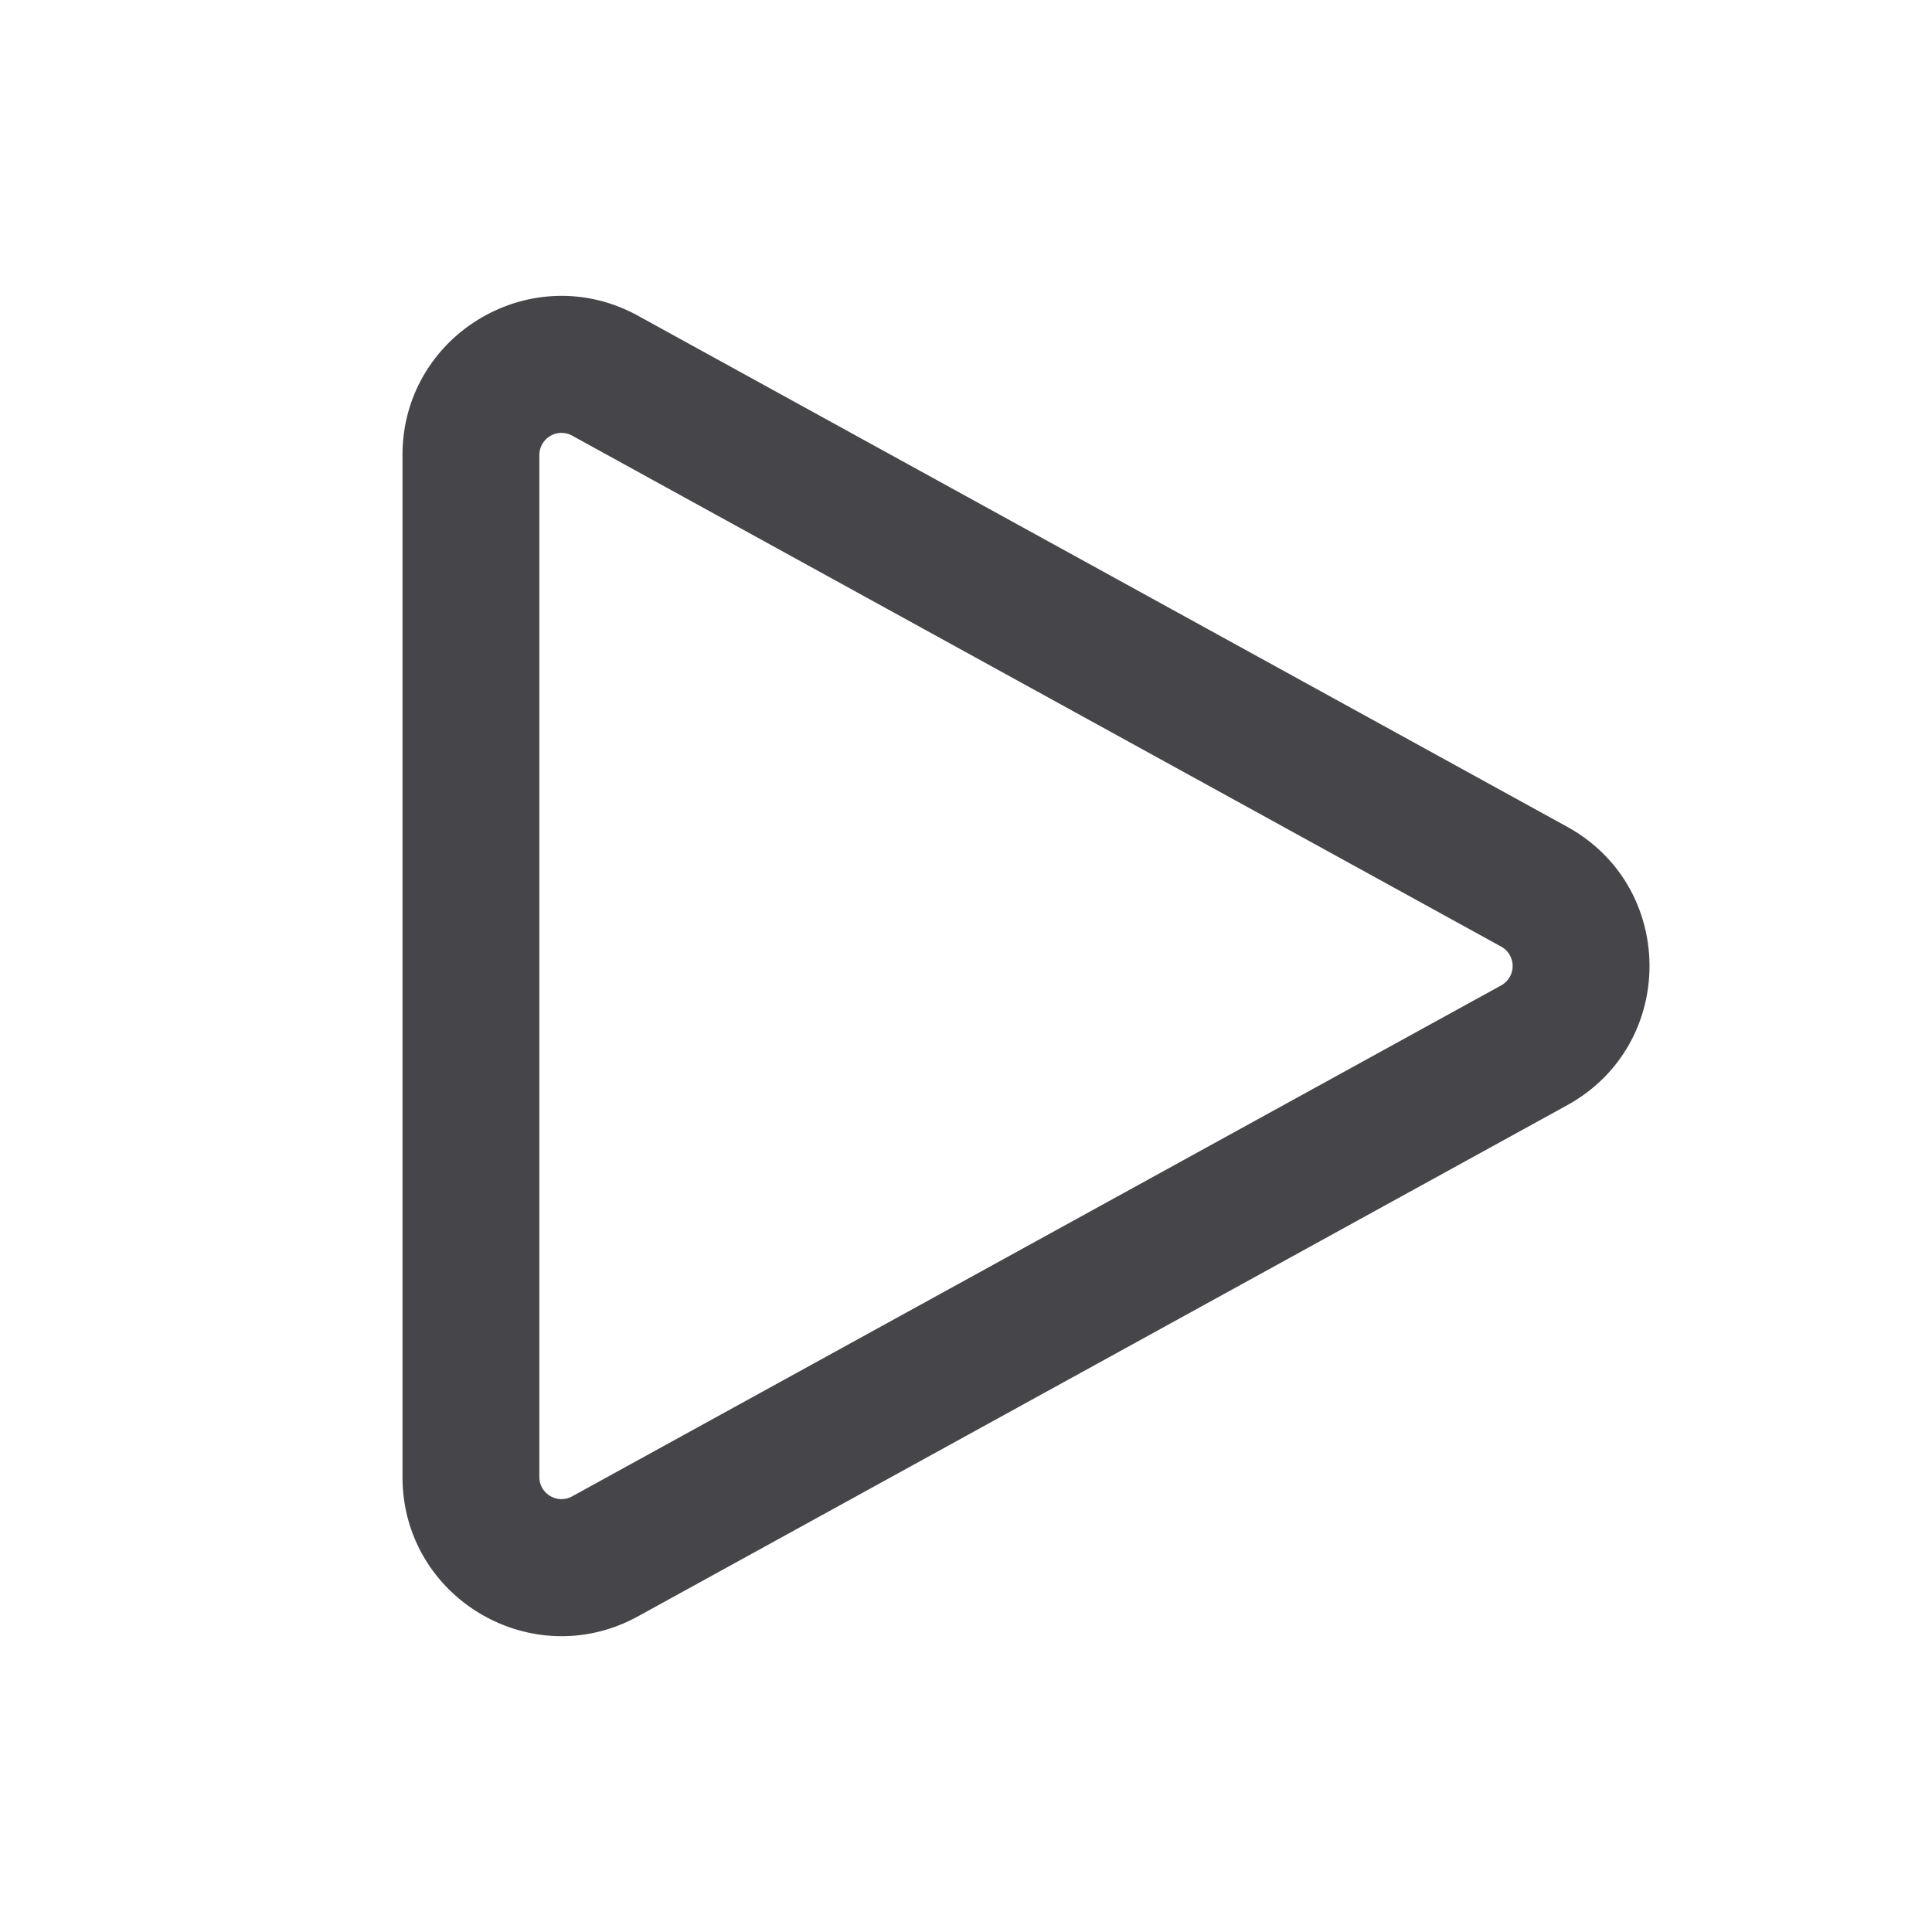 <svg xmlns="http://www.w3.org/2000/svg" fill="none" viewBox="0 0 24 24"><path fill="#46464A" fill-rule="evenodd" d="M5 5.653c0-1.502 1.61-2.455 2.927-1.73l11.54 6.347c1.365.75 1.365 2.71 0 3.46l-11.54 6.348C6.61 20.802 5 19.85 5 18.348V5.652Zm2.108-.241a.275.275 0 0 0-.408.24v12.695c0 .21.224.342.408.241l11.54-6.347a.275.275 0 0 0 0-.482L7.108 5.412Z" clip-rule="evenodd"/></svg>